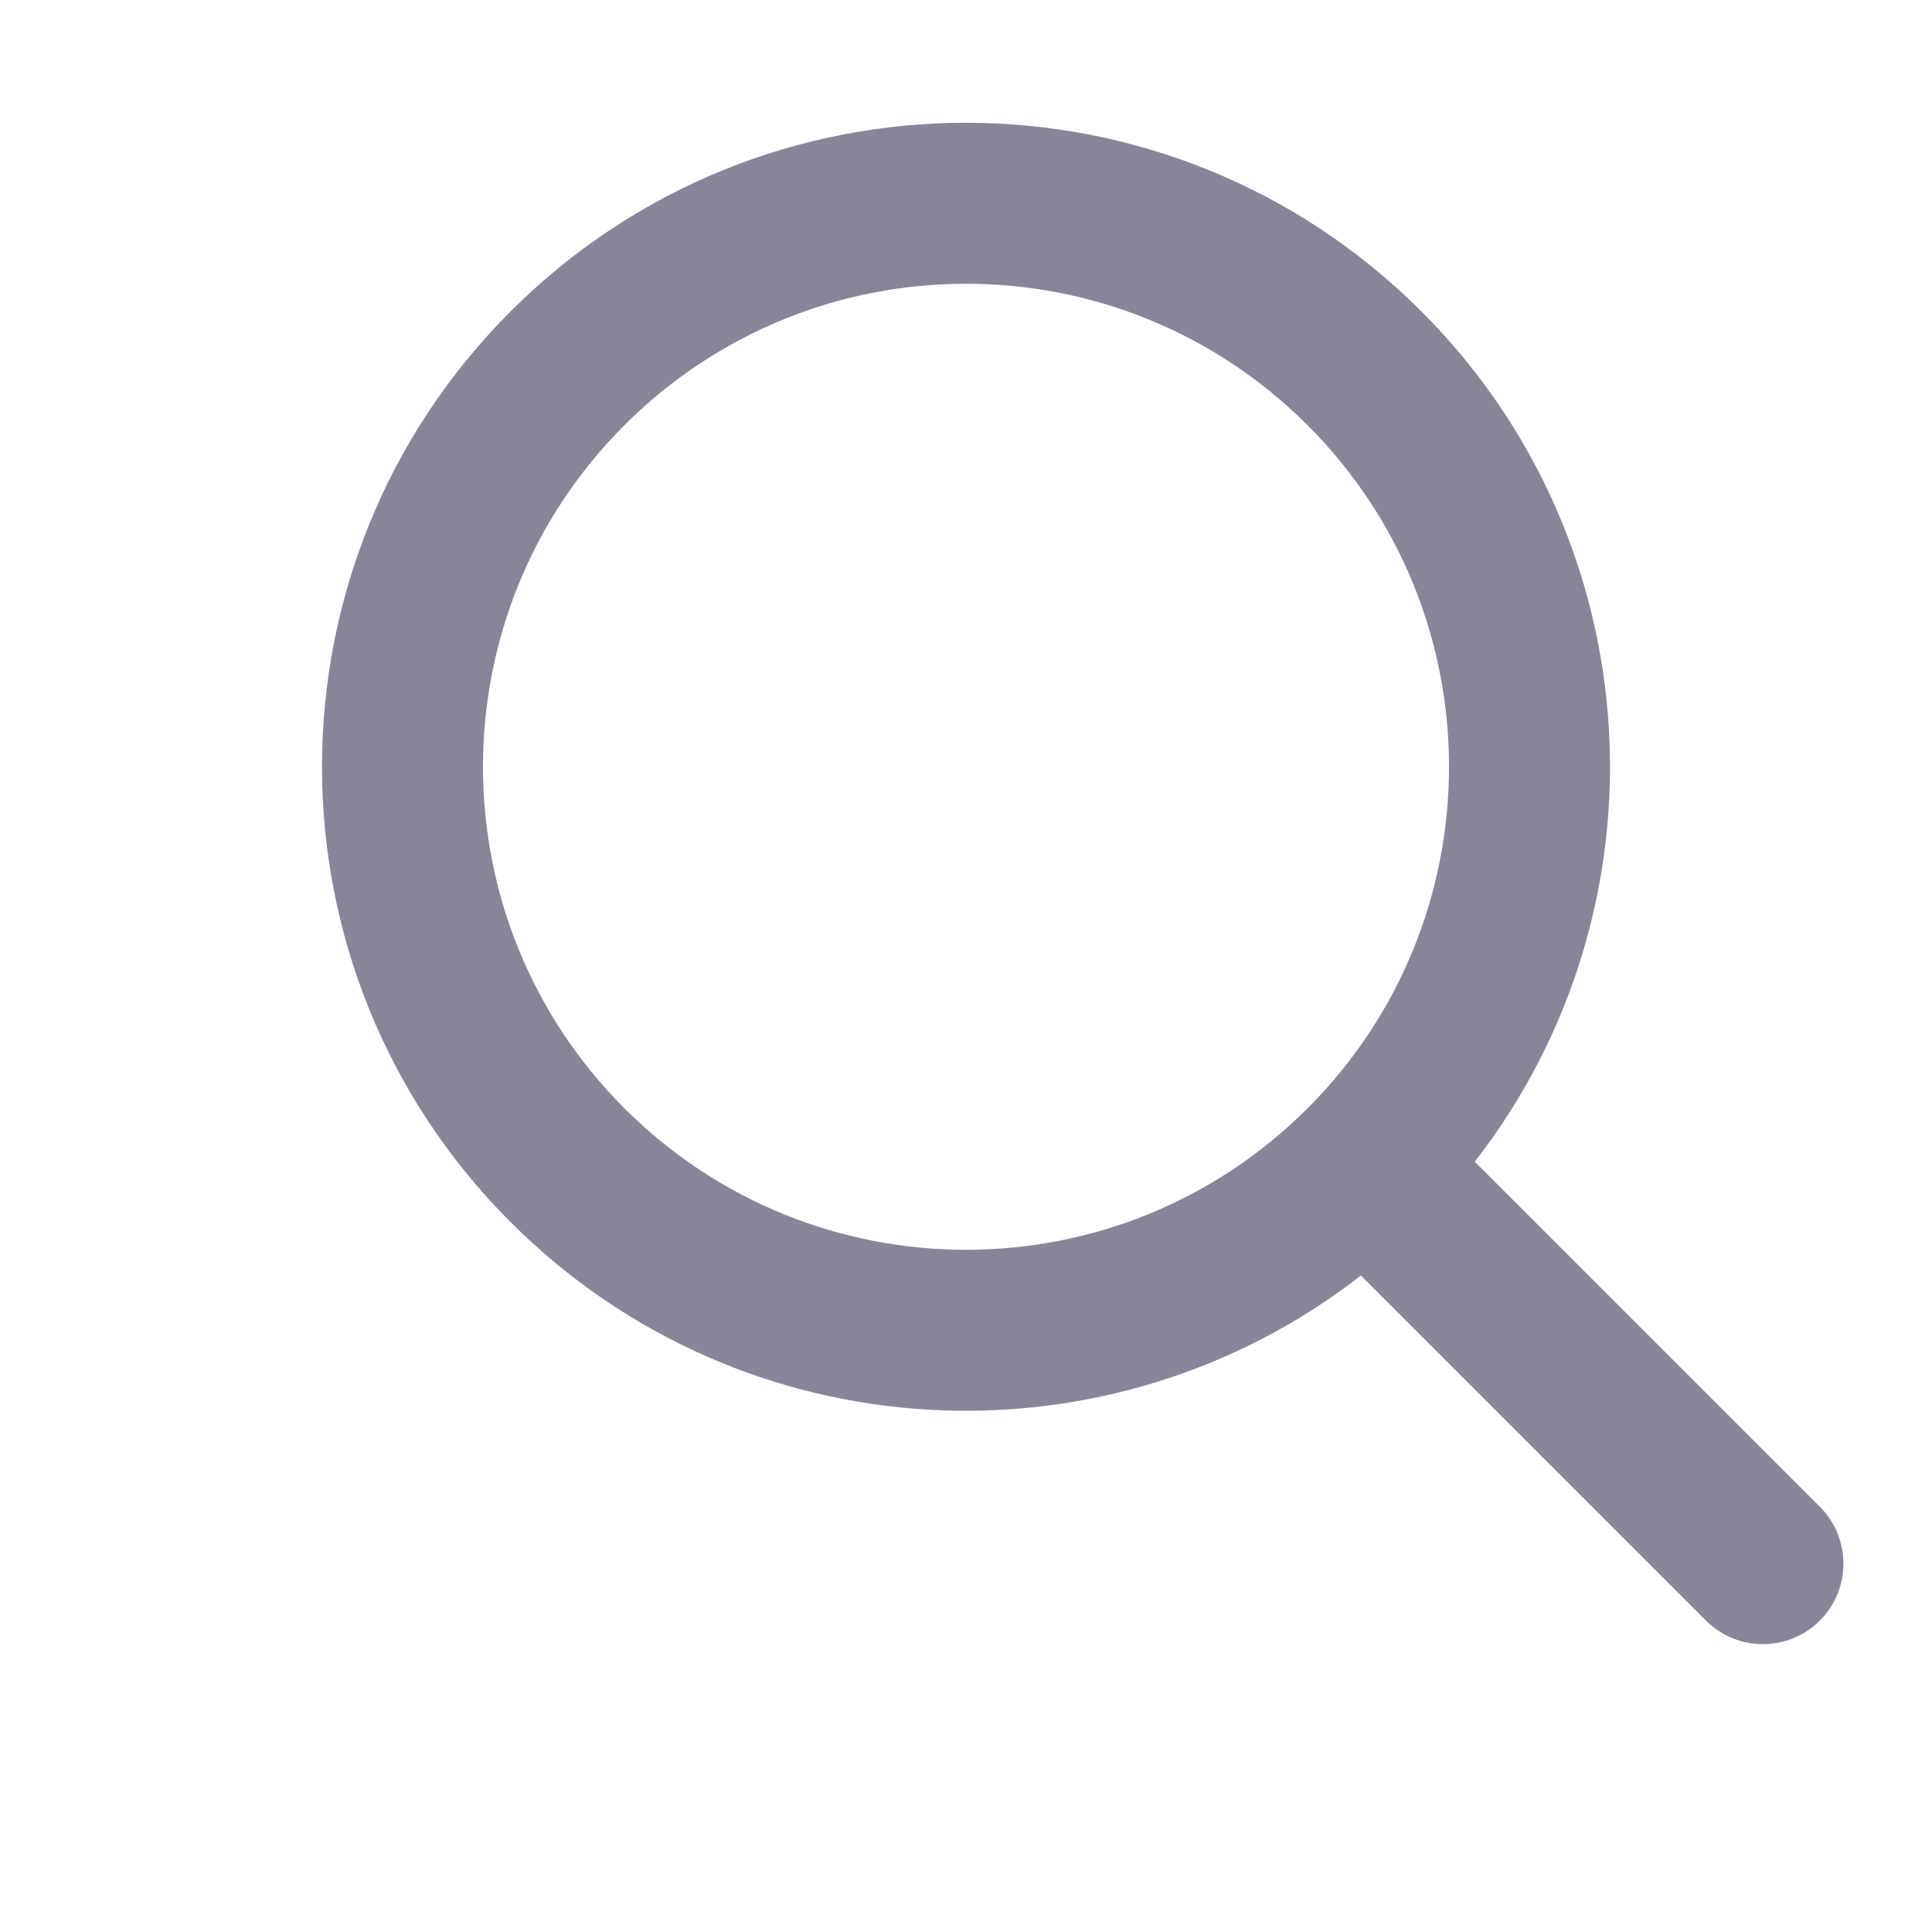<svg width="24" height="24" viewBox="0 0 24 24" fill="none" xmlns="http://www.w3.org/2000/svg">
<g opacity="0.5">
<path fill-rule="evenodd" clip-rule="evenodd" d="M18.319 14.432C20.763 11.294 20.542 6.753 17.657 3.868C14.533 0.744 9.467 0.744 6.343 3.868C3.219 6.992 3.219 12.058 6.343 15.182C9.228 18.067 13.769 18.288 16.907 15.844C16.921 15.859 16.935 15.874 16.95 15.889L21.192 20.131C21.583 20.522 22.216 20.522 22.607 20.131C22.997 19.741 22.997 19.108 22.607 18.717L18.364 14.475C18.349 14.46 18.334 14.446 18.319 14.432ZM16.243 5.282C18.586 7.625 18.586 11.424 16.243 13.768C13.899 16.111 10.101 16.111 7.757 13.768C5.414 11.424 5.414 7.625 7.757 5.282C10.101 2.939 13.899 2.939 16.243 5.282Z" fill="#100E34"/>
</g>
</svg>
